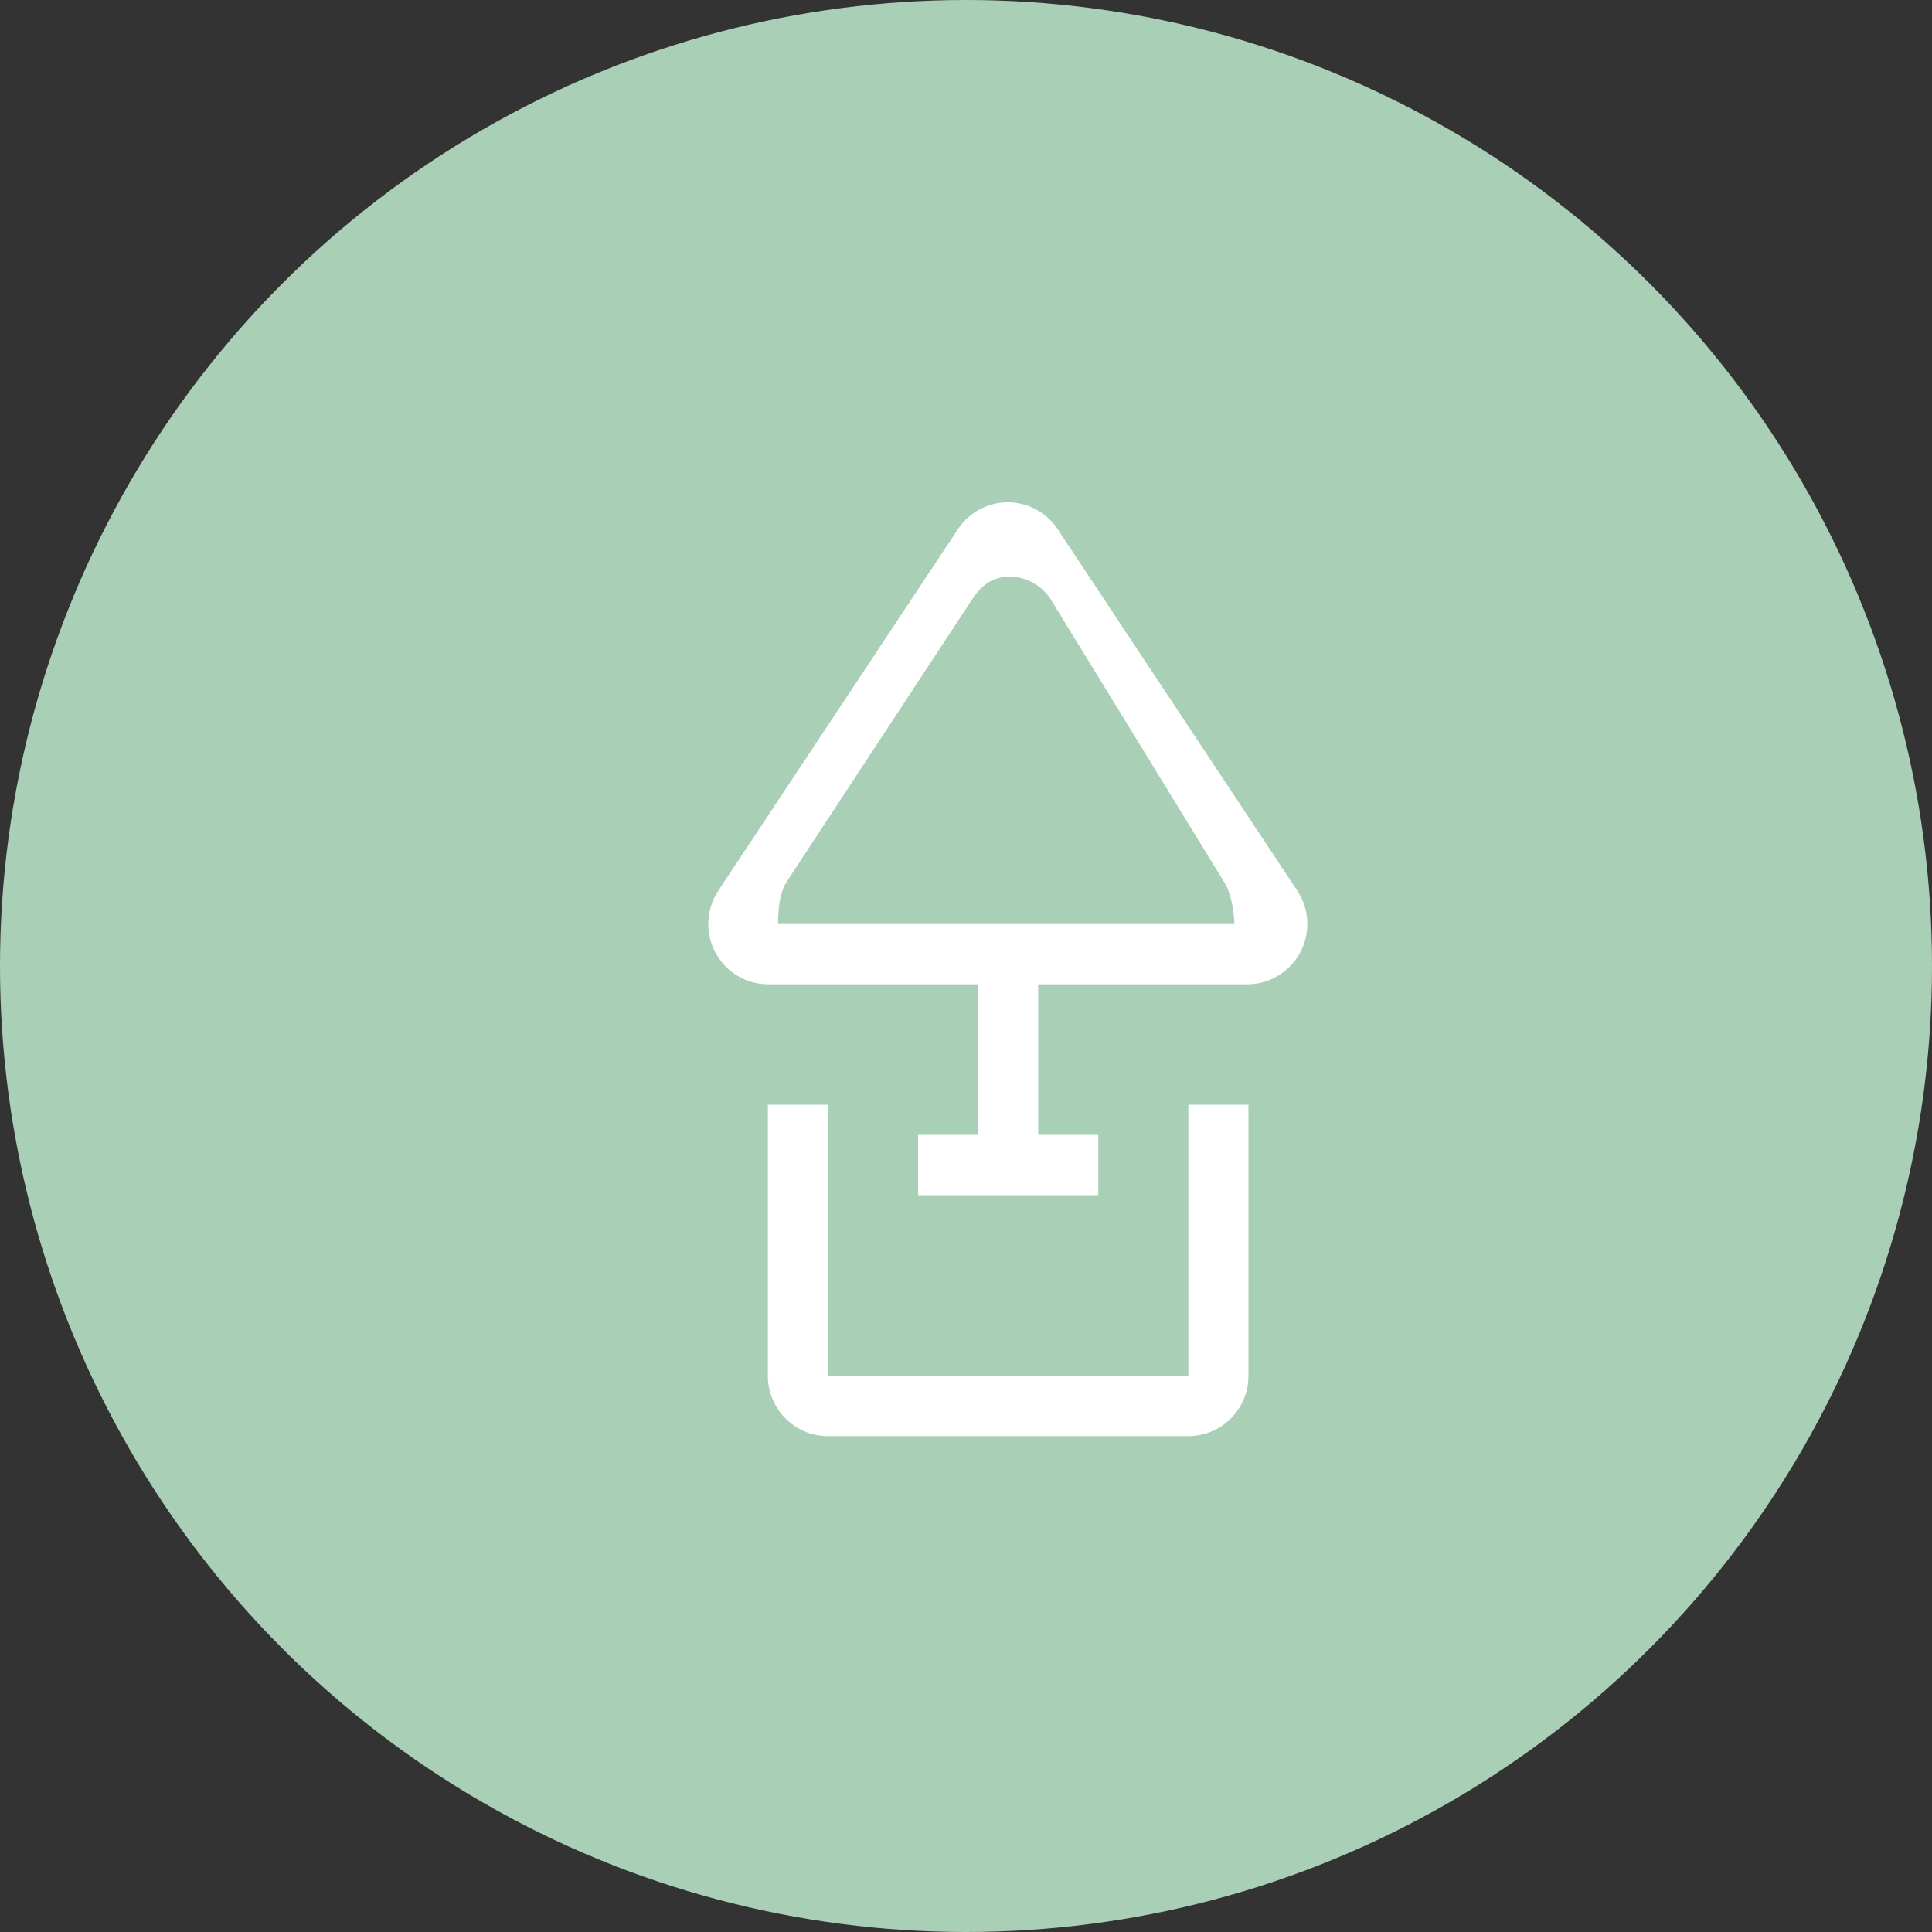 <svg xmlns="http://www.w3.org/2000/svg" xmlns:xlink="http://www.w3.org/1999/xlink" preserveAspectRatio="xMidYMid" width="300" height="300" viewBox="0 0 300 300">
  <rect x="0" y="0" width="300" height="300" fill="#333333" stroke="none"/>
  <defs>
    <style>
      .cls-1 {
        fill: #aacfb7;
      }

      .cls-2 {
        fill: #fff;
        fill-rule: evenodd;
      }
    </style>
  </defs>
  <g>
    <circle cx="150" cy="150" r="150" class="cls-1"/>
    <path d="M201.897,147.897 C200.271,150.939 197.129,152.837 193.696,152.839 L175.203,152.839 L166.270,152.839 L161.211,152.839 L161.211,176.226 L170.539,176.226 L170.539,185.580 L161.211,185.580 L151.883,185.580 L142.555,185.580 L142.555,176.226 L151.883,176.226 L151.883,152.839 L147.711,152.839 L137.891,152.839 L128.563,152.839 L119.283,152.839 C115.849,152.839 112.697,150.940 111.080,147.897 C109.463,144.854 109.645,141.164 111.544,138.295 L148.749,82.165 C150.475,79.563 153.378,77.999 156.489,77.999 C159.594,77.999 162.502,79.563 164.228,82.165 L201.433,138.295 C203.341,141.164 203.515,144.854 201.897,147.897 ZM190.039,136.885 L163.096,92.969 C161.685,90.832 159.306,89.548 156.764,89.548 C154.219,89.548 152.427,90.832 151.015,92.969 L122.177,136.885 C120.624,139.240 120.839,143.484 120.839,143.484 C120.839,143.484 125.754,143.484 128.563,143.484 L137.891,143.484 L175.203,143.484 L184.531,143.484 C187.341,143.484 191.674,143.484 191.674,143.484 C191.674,143.484 191.600,139.240 190.039,136.885 ZM128.563,213.644 L184.531,213.644 L184.531,171.547 L193.859,171.547 L193.859,213.644 C193.859,218.811 189.682,222.999 184.531,222.999 L128.563,222.999 C123.412,222.999 119.235,218.811 119.235,213.644 L119.235,171.547 L128.563,171.547 L128.563,213.644 Z" class="cls-2"/>
  </g>
</svg>
